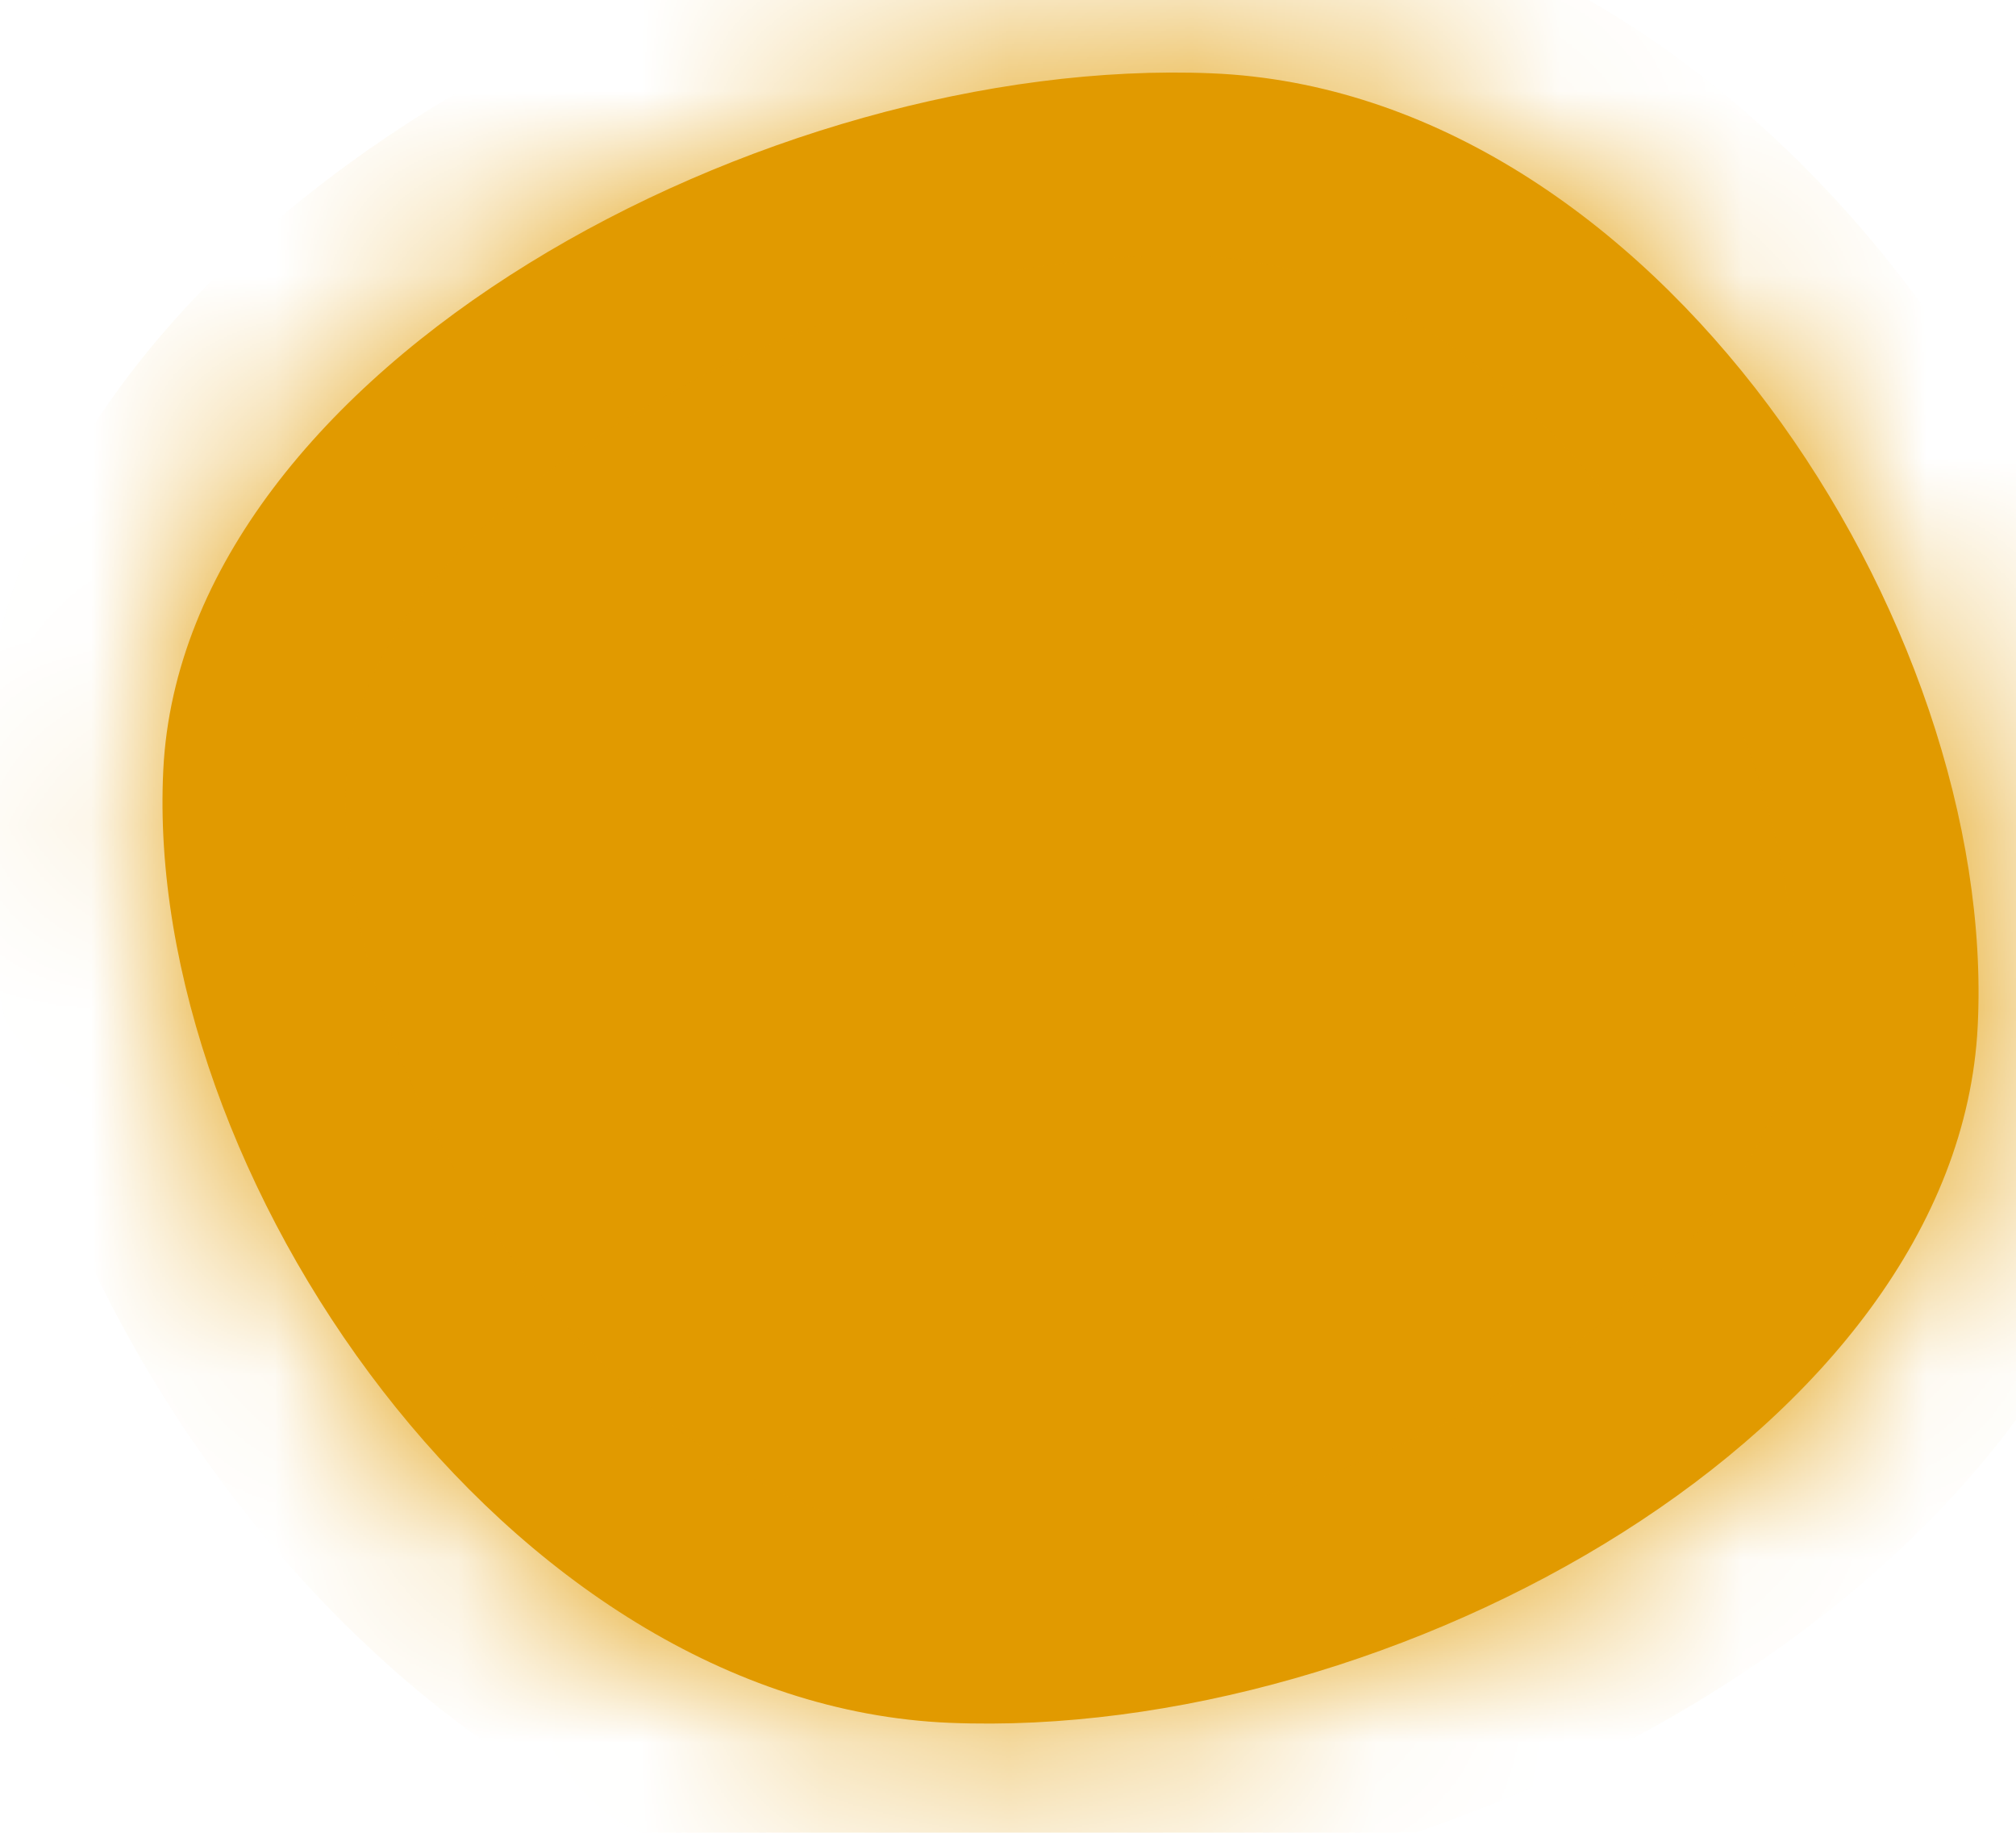 ﻿<?xml version="1.0" encoding="utf-8"?>
<svg version="1.1" xmlns:xlink="http://www.w3.org/1999/xlink" width="11px" height="10px" xmlns="http://www.w3.org/2000/svg">
  <defs>
    <mask fill="white" id="clip304">
      <path d="M 5.181 9.4  C 2.761 9.3  0.781 6.4  0.891 4.2  C 1.001 2  4.191 0.3  6.611 0.4  C 9.031 0.5  10.901 3.4  10.791 5.6  C 10.681 7.8  7.601 9.5  5.181 9.4  Z " fill-rule="evenodd" />
    </mask>
  </defs>
  <g transform="matrix(1 0 0 1 -501 -562 )">
    <path d="M 5.181 9.4  C 2.761 9.3  0.781 6.4  0.891 4.2  C 1.001 2  4.191 0.3  6.611 0.4  C 9.031 0.5  10.901 3.4  10.791 5.6  C 10.681 7.8  7.601 9.5  5.181 9.4  Z " fill-rule="nonzero" fill="#e19a00" stroke="none" transform="matrix(1 0 0 1 501 562 )" />
    <path d="M 5.181 9.4  C 2.761 9.3  0.781 6.4  0.891 4.2  C 1.001 2  4.191 0.3  6.611 0.4  C 9.031 0.5  10.901 3.4  10.791 5.6  C 10.681 7.8  7.601 9.5  5.181 9.4  Z " stroke-width="2" stroke="#e19a00" fill="none" transform="matrix(1 0 0 1 501 562 )" mask="url(#clip304)" />
  </g>
</svg>